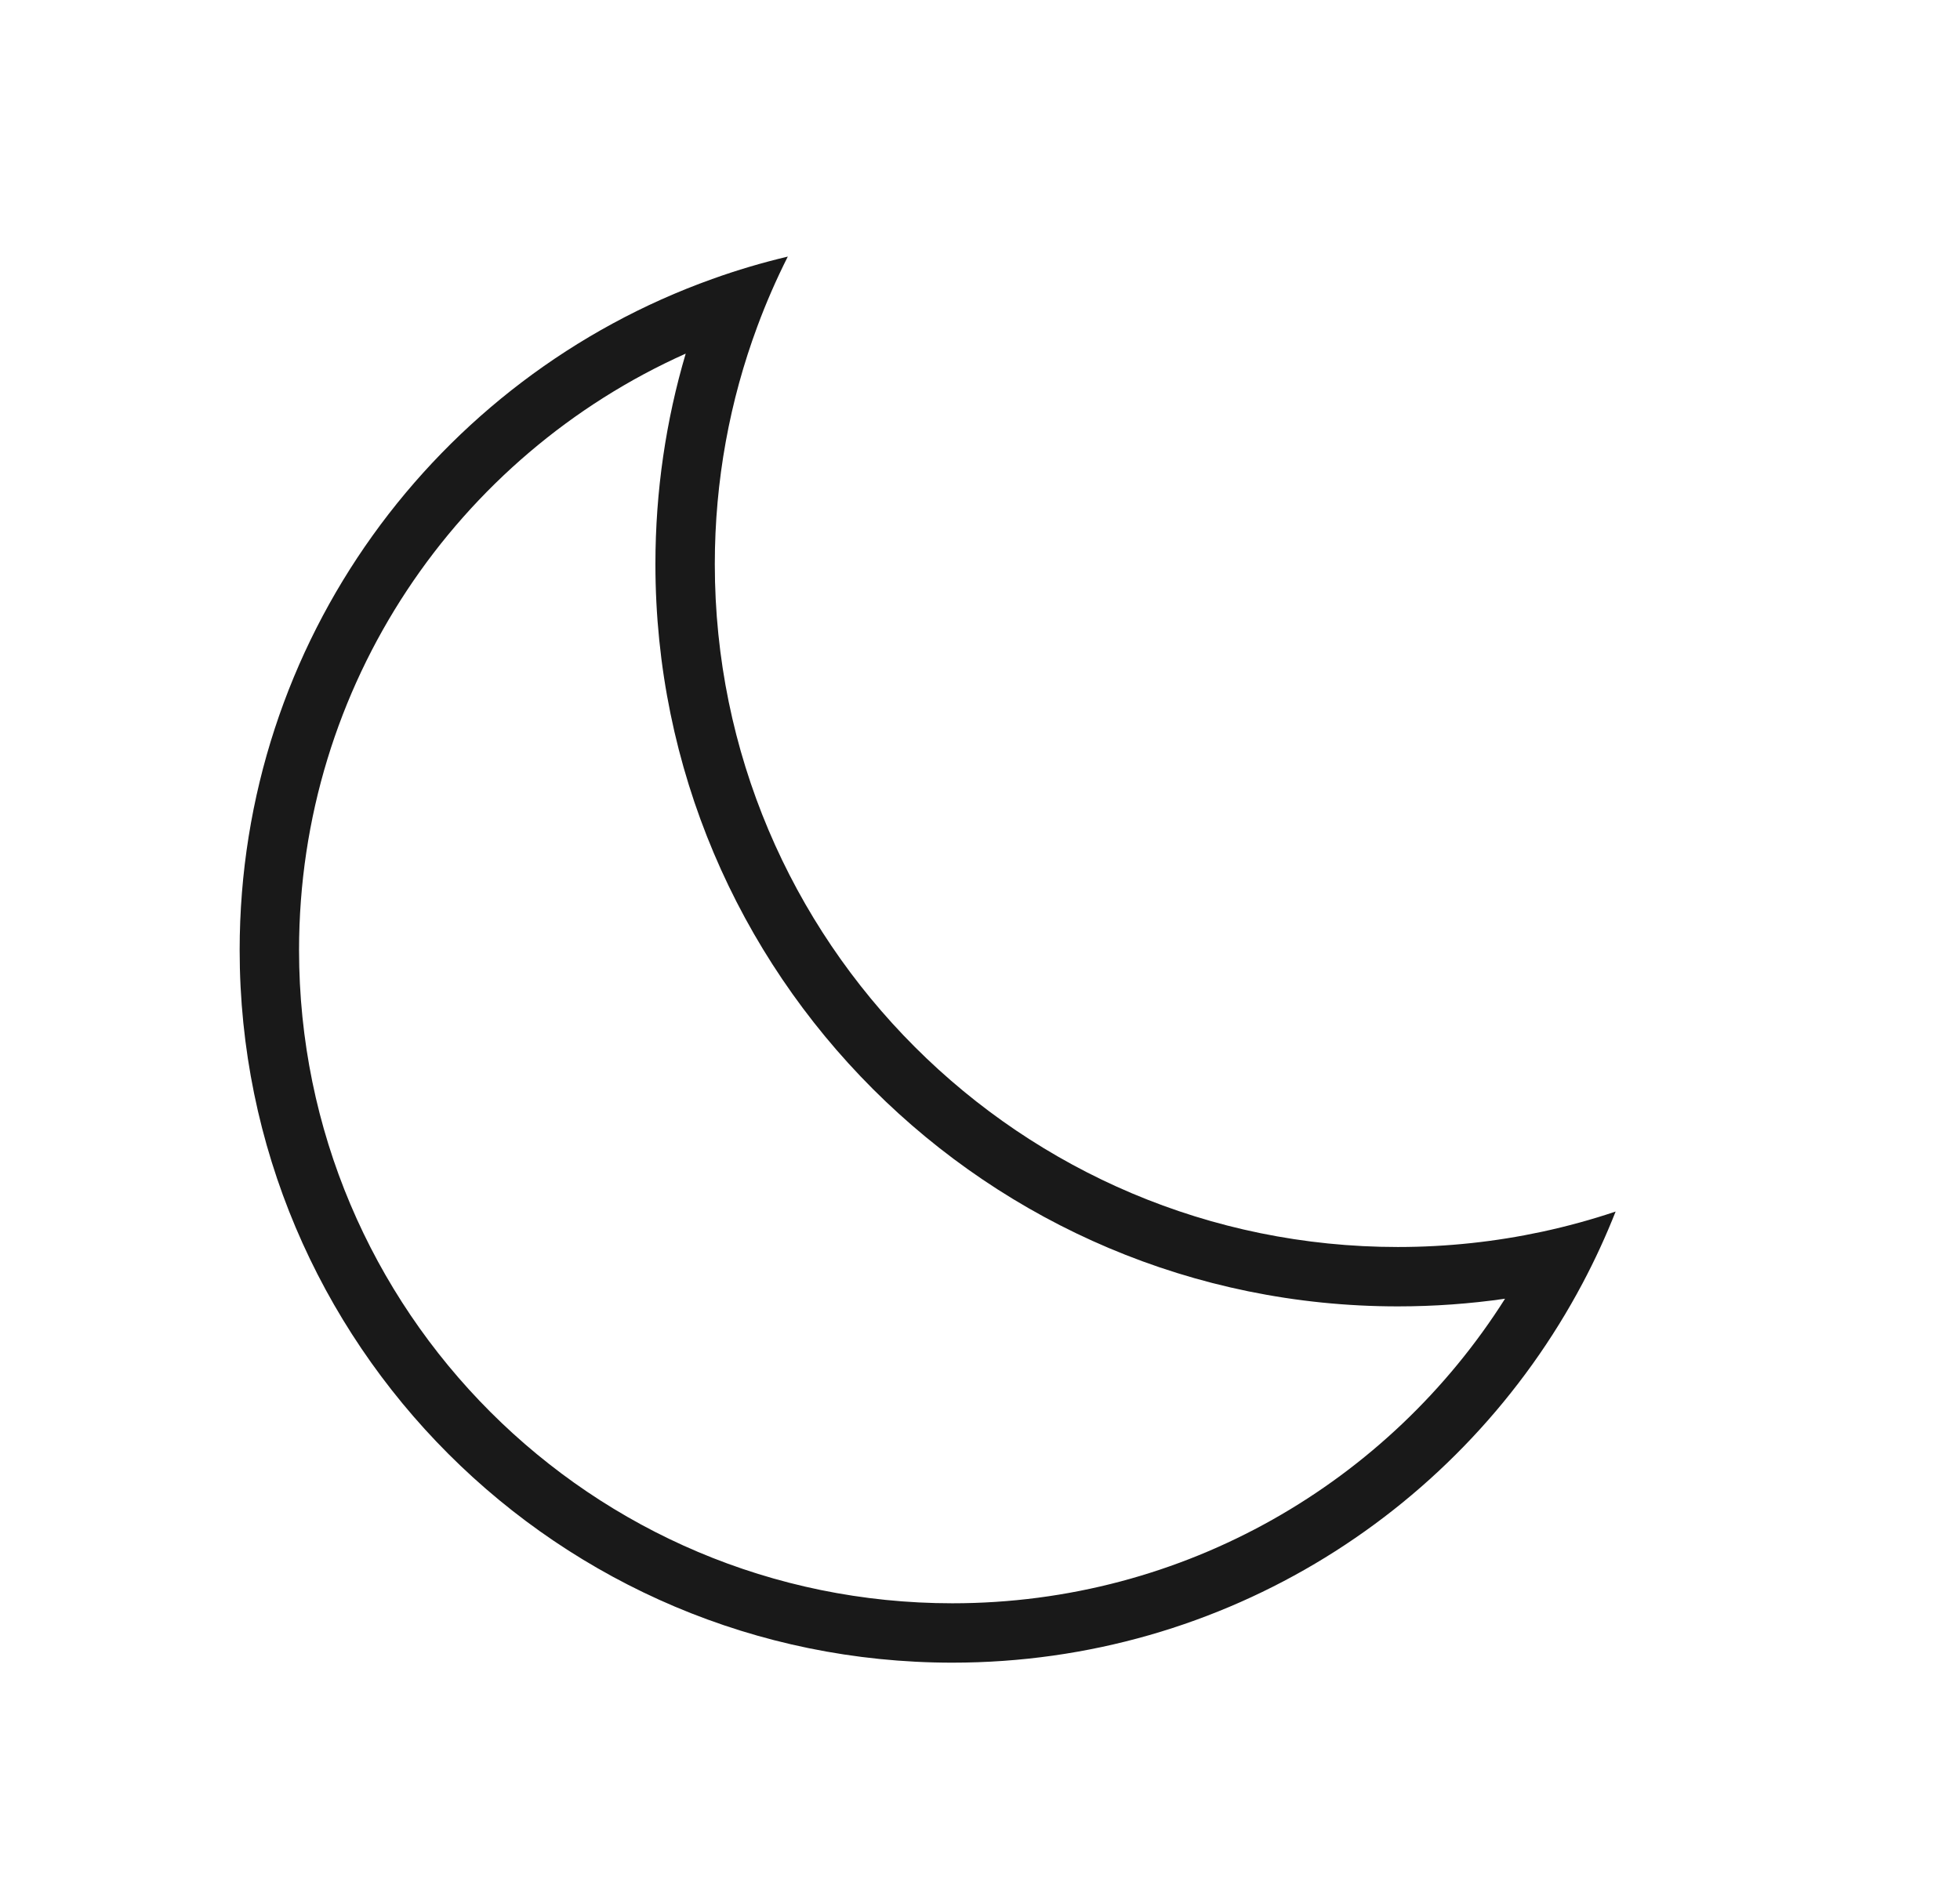 <svg width="33" height="32" viewBox="0 0 33 32" fill="none" xmlns="http://www.w3.org/2000/svg">
<path opacity="0.9" fill-rule="evenodd" clip-rule="evenodd" d="M25.34 21.871C24.75 21.956 24.148 22 23.535 22C16.632 22 11.035 16.404 11.035 9.5C11.035 8.269 11.213 7.079 11.545 5.955C7.708 7.672 5.035 11.525 5.035 16C5.035 22.075 9.96 27 16.035 27C19.951 27 23.39 24.954 25.34 21.871ZM25.963 20.743C25.18 20.911 24.368 21 23.535 21C17.184 21 12.035 15.851 12.035 9.5C12.035 8.093 12.288 6.745 12.751 5.498C12.9 5.095 13.072 4.702 13.264 4.321C12.83 4.424 12.405 4.55 11.991 4.699C7.353 6.358 4.035 10.792 4.035 16C4.035 22.627 9.408 28 16.035 28C20.636 28 24.632 25.411 26.646 21.61C26.853 21.22 27.038 20.817 27.202 20.403C26.798 20.539 26.385 20.652 25.963 20.743Z" fill="black"/>
</svg>
